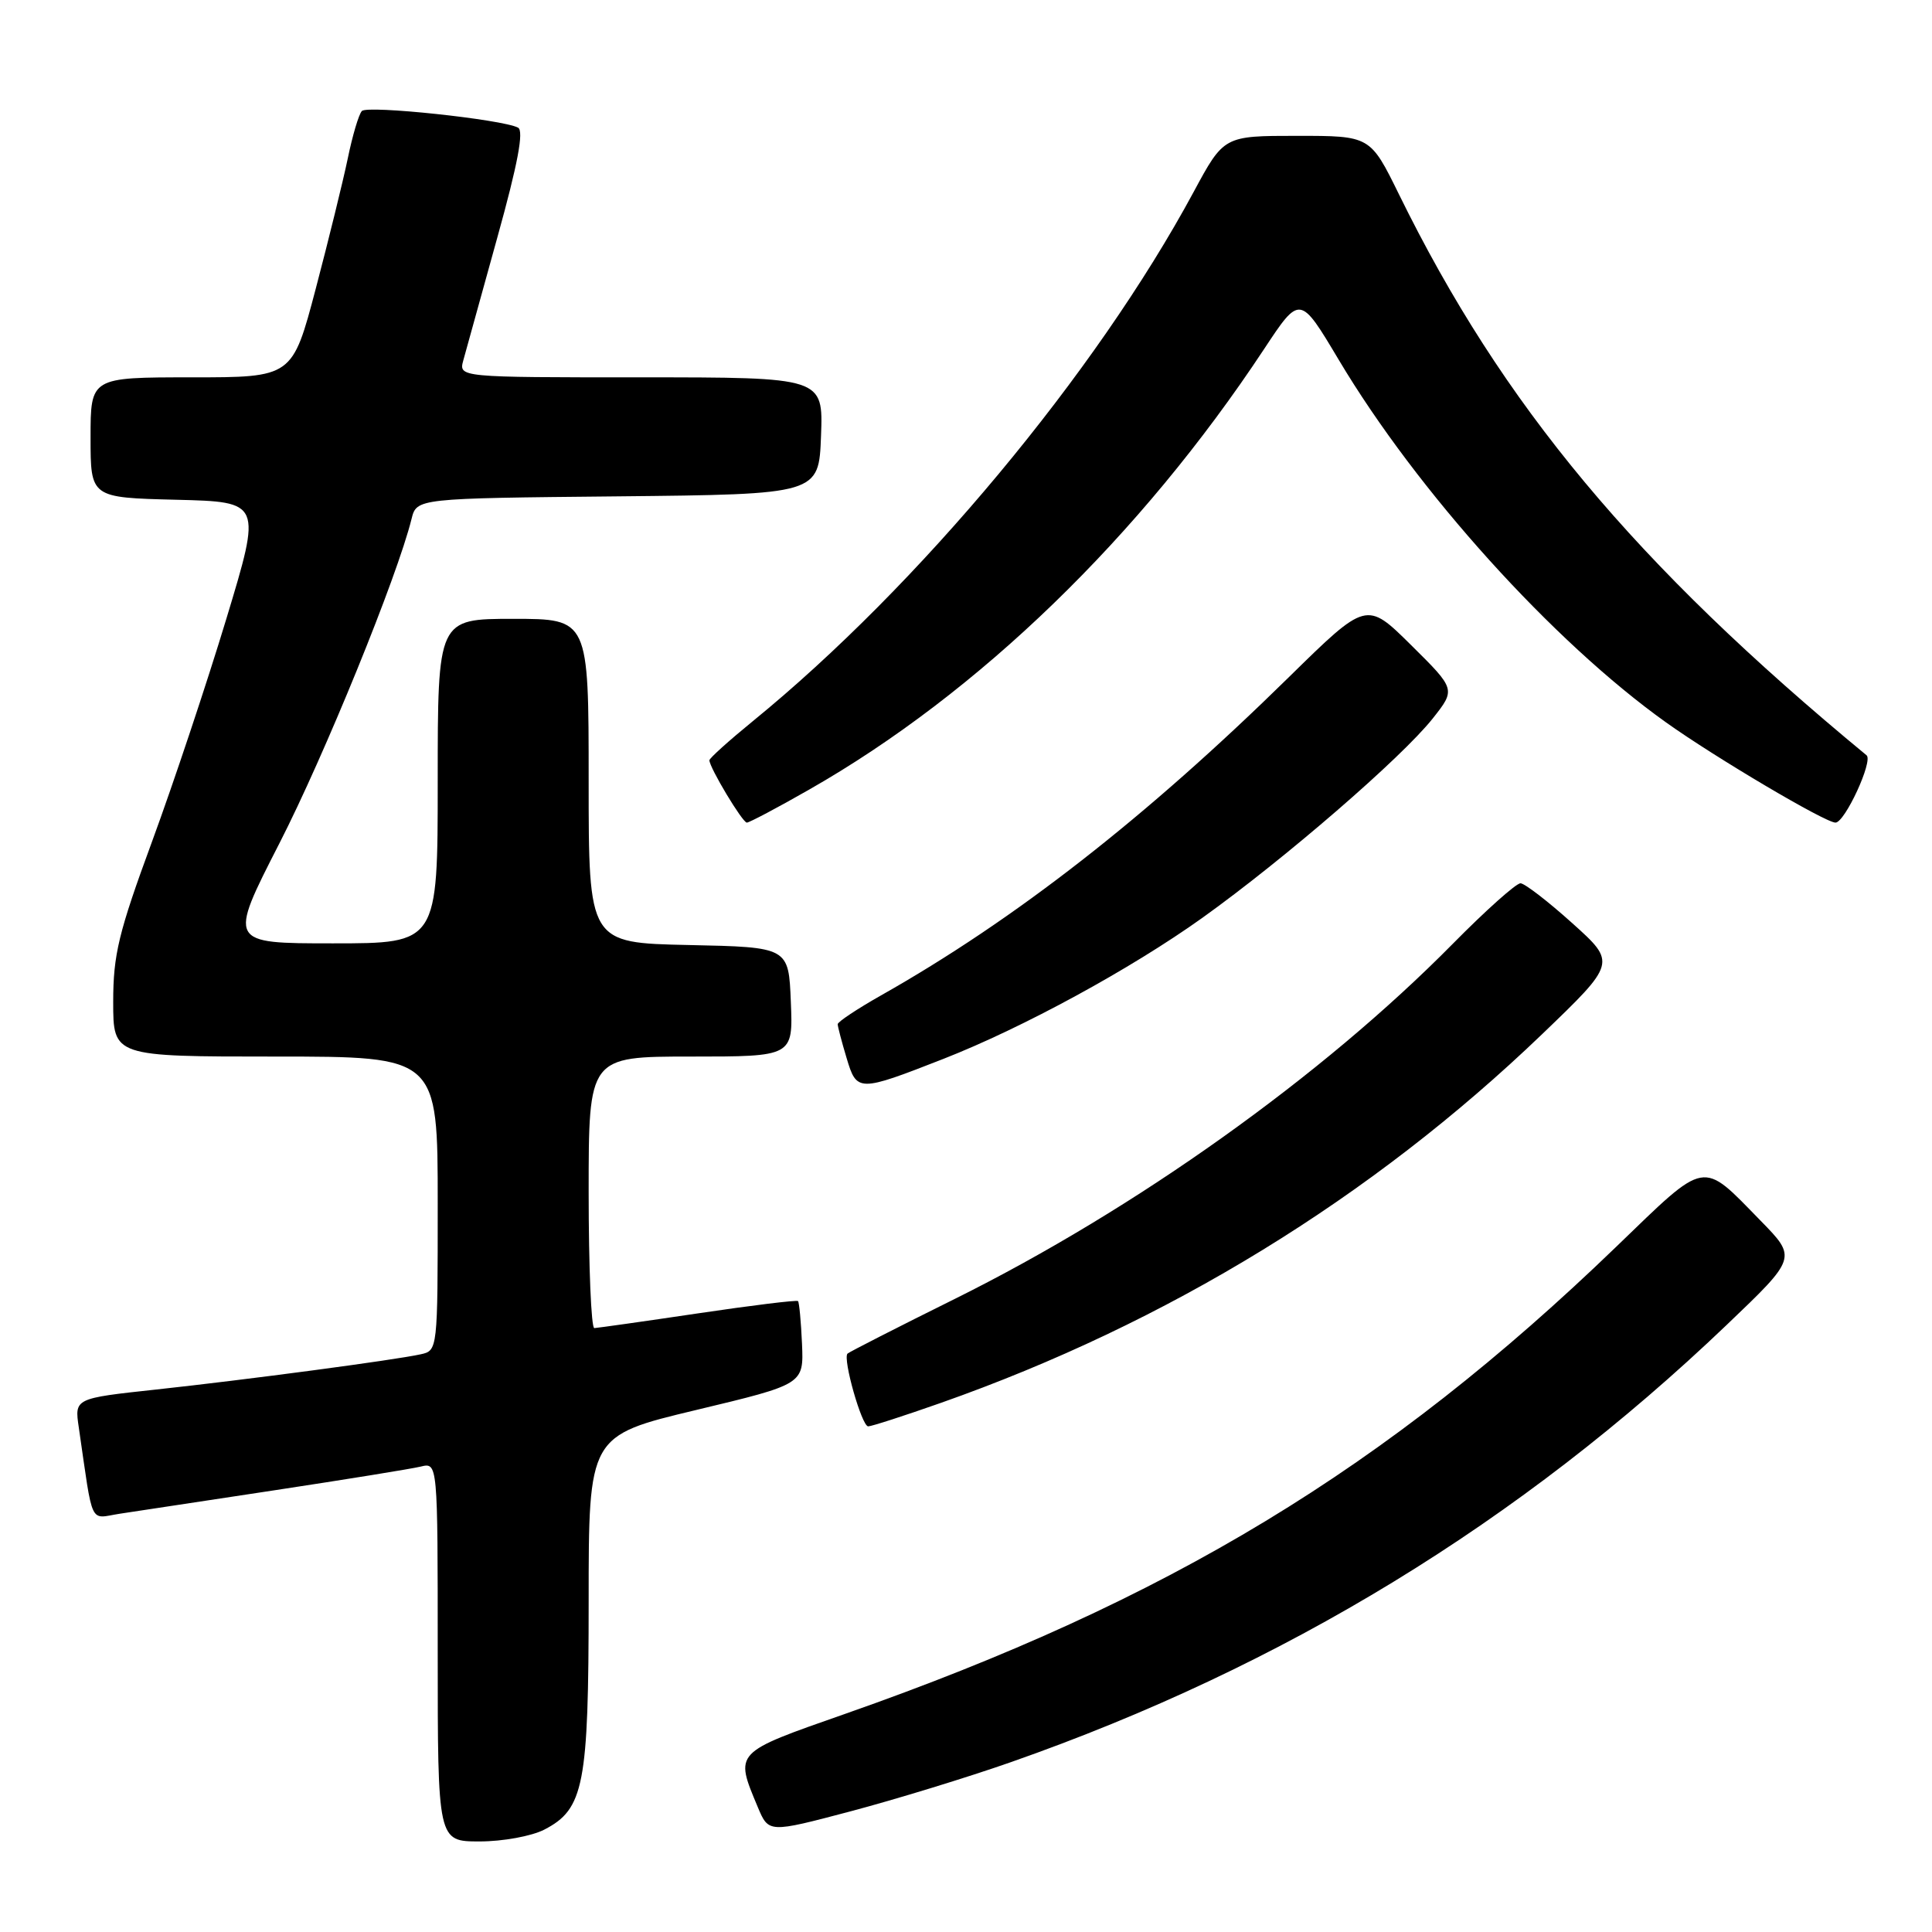 <?xml version="1.0" encoding="UTF-8" standalone="no"?>
<!DOCTYPE svg PUBLIC "-//W3C//DTD SVG 1.1//EN" "http://www.w3.org/Graphics/SVG/1.1/DTD/svg11.dtd" >
<svg xmlns="http://www.w3.org/2000/svg" xmlns:xlink="http://www.w3.org/1999/xlink" version="1.1" viewBox="0 0 256 256">
 <g >
 <path fill="currentColor"
d=" M 72.13 242.43 C 77.38 239.72 78.00 236.51 78.00 212.15 C 78.00 190.24 78.00 190.24 92.25 186.83 C 106.50 183.42 106.50 183.42 106.27 178.06 C 106.14 175.12 105.90 172.57 105.74 172.40 C 105.57 172.24 99.60 172.97 92.47 174.03 C 85.34 175.09 79.16 175.96 78.75 175.98 C 78.34 175.99 78.00 167.90 78.00 158.00 C 78.00 140.00 78.00 140.00 91.54 140.00 C 105.09 140.00 105.09 140.00 104.79 132.75 C 104.50 125.50 104.50 125.50 91.25 125.22 C 78.00 124.94 78.00 124.94 78.00 103.47 C 78.00 82.00 78.00 82.00 68.00 82.00 C 58.00 82.00 58.00 82.00 58.00 103.50 C 58.00 125.00 58.00 125.00 44.12 125.00 C 30.24 125.00 30.24 125.00 37.02 111.75 C 43.01 100.05 52.63 76.44 54.53 68.77 C 55.21 66.03 55.21 66.03 81.85 65.77 C 108.50 65.50 108.50 65.50 108.79 57.75 C 109.08 50.00 109.08 50.00 84.93 50.00 C 60.78 50.00 60.78 50.00 61.39 47.75 C 61.73 46.51 63.75 39.20 65.89 31.50 C 68.62 21.69 69.44 17.32 68.64 16.91 C 66.52 15.81 48.68 13.92 47.95 14.71 C 47.54 15.14 46.70 17.98 46.08 21.00 C 45.45 24.02 43.54 31.79 41.84 38.25 C 38.74 50.00 38.74 50.00 25.37 50.00 C 12.00 50.00 12.00 50.00 12.00 57.97 C 12.00 65.94 12.00 65.94 23.34 66.22 C 34.68 66.50 34.68 66.50 29.99 82.00 C 27.41 90.53 22.98 103.80 20.15 111.50 C 15.71 123.56 15.00 126.50 15.00 132.75 C 15.00 140.00 15.00 140.00 36.50 140.00 C 58.00 140.00 58.00 140.00 58.00 159.48 C 58.00 178.87 57.99 178.96 55.75 179.45 C 52.27 180.22 32.69 182.82 20.69 184.12 C 9.87 185.29 9.87 185.29 10.44 189.14 C 12.38 202.47 11.79 201.21 15.85 200.58 C 17.86 200.27 27.15 198.86 36.50 197.45 C 45.85 196.03 54.51 194.63 55.75 194.33 C 58.00 193.78 58.00 193.78 58.00 218.89 C 58.00 244.00 58.00 244.00 63.55 244.00 C 66.63 244.00 70.45 243.30 72.13 242.43 Z  M 133.96 233.49 C 170.14 220.81 201.43 201.70 228.77 175.58 C 238.10 166.67 238.10 166.67 233.30 161.76 C 225.38 153.66 226.29 153.50 214.18 165.18 C 183.71 194.58 154.84 212.07 112.00 227.09 C 97.16 232.29 97.34 232.10 100.41 239.45 C 101.85 242.88 101.85 242.88 112.67 240.02 C 118.63 238.44 128.21 235.51 133.96 233.49 Z  M 124.67 185.89 C 154.70 175.31 181.72 158.74 204.31 137.06 C 214.18 127.58 214.18 127.58 208.34 122.33 C 205.13 119.44 202.04 117.06 201.48 117.04 C 200.91 117.02 196.86 120.64 192.48 125.08 C 175.21 142.58 150.54 160.17 126.60 172.07 C 118.95 175.86 112.52 179.15 112.30 179.36 C 111.64 180.03 114.19 189.00 115.04 189.00 C 115.48 189.00 119.81 187.60 124.67 185.89 Z  M 125.00 140.31 C 135.52 136.19 149.86 128.38 159.33 121.61 C 170.22 113.81 185.71 100.41 189.83 95.22 C 192.90 91.34 192.90 91.34 186.98 85.48 C 181.07 79.63 181.07 79.63 170.78 89.73 C 151.89 108.28 134.51 121.85 116.75 131.89 C 113.59 133.68 111.00 135.40 111.00 135.71 C 111.00 136.02 111.53 138.04 112.18 140.20 C 113.53 144.71 113.73 144.72 125.00 140.31 Z  M 107.21 104.63 C 129.63 91.86 151.10 71.07 167.48 46.28 C 172.25 39.06 172.25 39.06 177.38 47.66 C 187.76 65.08 205.76 85.02 220.77 95.73 C 227.30 100.39 241.86 109.00 243.21 109.00 C 244.45 109.00 248.23 100.82 247.33 100.08 C 216.66 74.77 199.08 53.69 185.37 25.75 C 181.56 18.00 181.56 18.00 171.87 18.00 C 162.17 18.00 162.17 18.00 158.16 25.44 C 145.21 49.45 121.70 77.67 99.75 95.56 C 96.59 98.14 94.00 100.47 94.00 100.74 C 94.00 101.70 98.38 109.00 98.96 109.00 C 99.28 109.00 103.00 107.04 107.21 104.63 Z "/>
</g>
</svg>